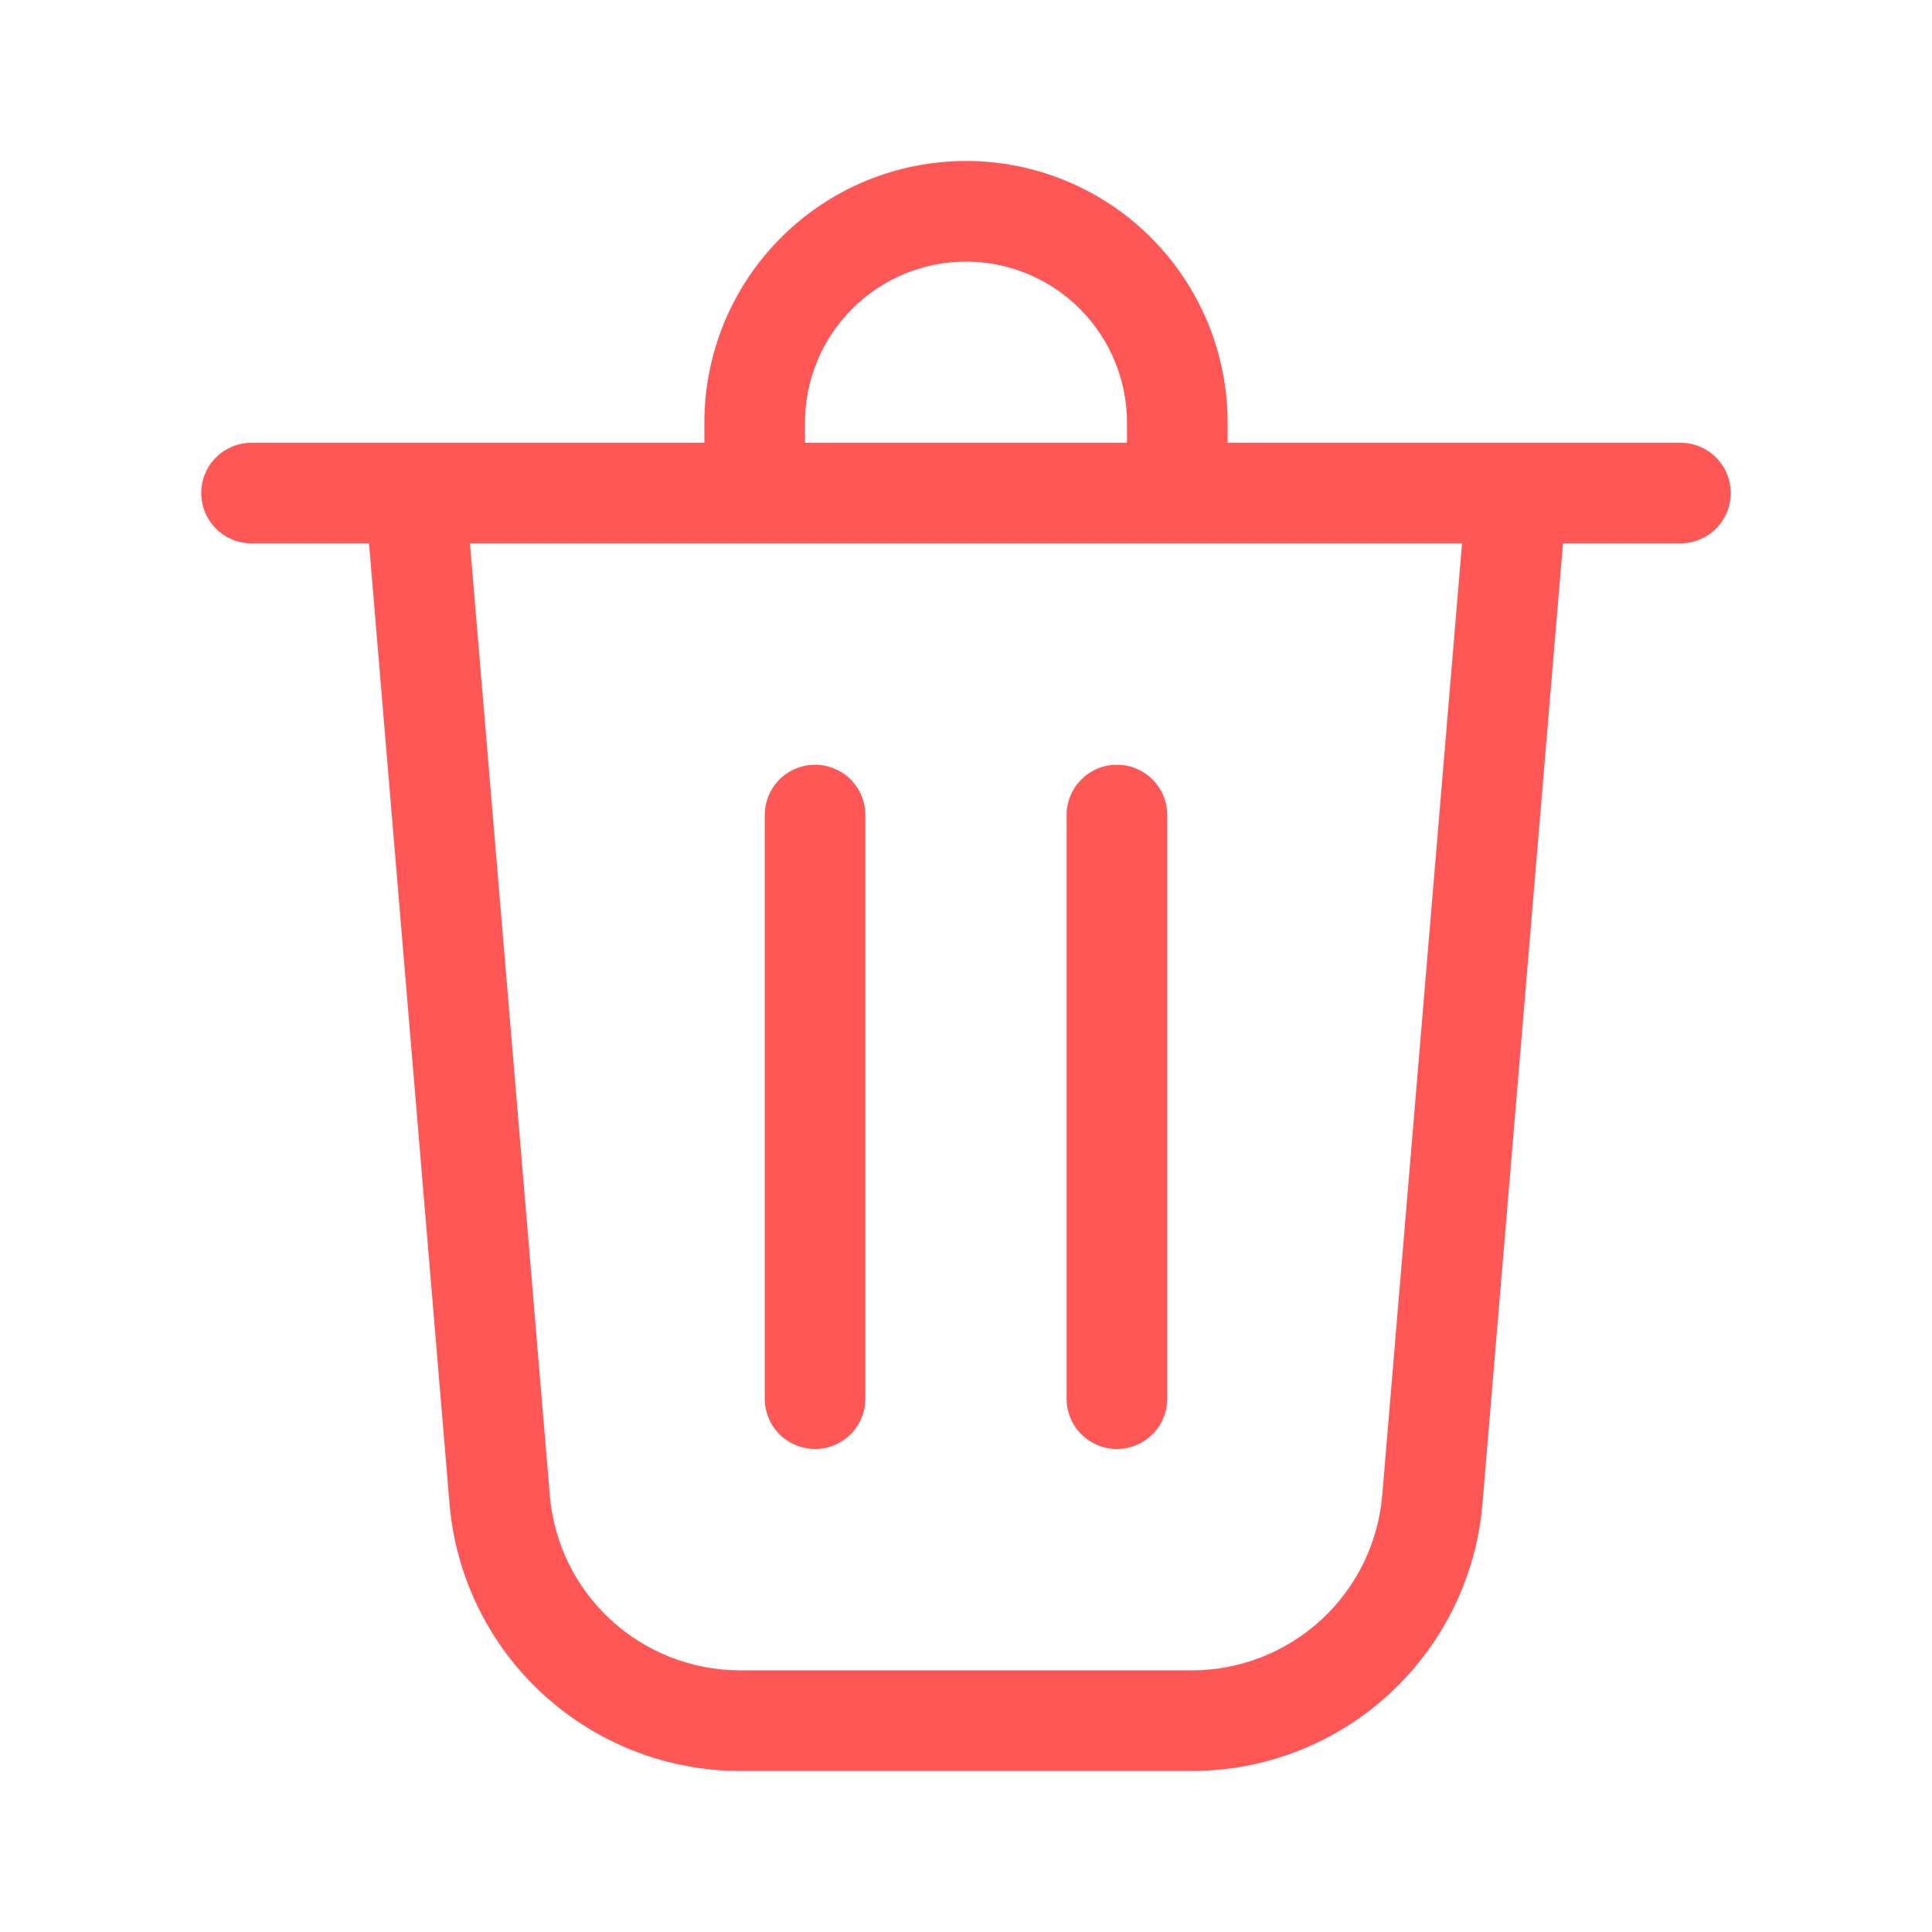 <svg width="24" height="24" viewBox="0 0 24 24" fill="none" xmlns="http://www.w3.org/2000/svg">
<path d="M10 5.25V5.5H14V5.25C14 4.72 13.789 4.211 13.414 3.836C13.039 3.461 12.53 3.25 12 3.25C11.47 3.25 10.961 3.461 10.586 3.836C10.211 4.211 10 4.72 10 5.25ZM8.75 5.5V5.25C8.75 4.388 9.092 3.561 9.702 2.952C10.311 2.342 11.138 2 12 2C12.862 2 13.689 2.342 14.298 2.952C14.908 3.561 15.25 4.388 15.25 5.25V5.5H20.875C21.041 5.5 21.2 5.566 21.317 5.683C21.434 5.8 21.5 5.959 21.5 6.125C21.5 6.291 21.434 6.45 21.317 6.567C21.2 6.684 21.041 6.75 20.875 6.75H19.416L18.416 18.678C18.34 19.584 17.927 20.428 17.258 21.043C16.589 21.659 15.713 22 14.804 22H9.196C8.287 22 7.411 21.658 6.742 21.043C6.073 20.428 5.66 19.584 5.584 18.678L4.584 6.75H3.125C2.959 6.75 2.8 6.684 2.683 6.567C2.566 6.45 2.5 6.291 2.5 6.125C2.5 5.959 2.566 5.8 2.683 5.683C2.8 5.566 2.959 5.5 3.125 5.5H8.75ZM6.83 18.573C6.879 19.167 7.15 19.72 7.588 20.123C8.027 20.526 8.601 20.75 9.196 20.75H14.804C15.4 20.75 15.973 20.526 16.412 20.123C16.85 19.72 17.121 19.167 17.171 18.573L18.162 6.75H5.838L6.83 18.573ZM10.75 10.125C10.75 10.043 10.734 9.962 10.702 9.886C10.671 9.81 10.625 9.741 10.567 9.683C10.509 9.625 10.44 9.579 10.364 9.548C10.288 9.516 10.207 9.5 10.125 9.5C10.043 9.5 9.962 9.516 9.886 9.548C9.81 9.579 9.741 9.625 9.683 9.683C9.625 9.741 9.579 9.81 9.548 9.886C9.516 9.962 9.5 10.043 9.5 10.125V17.375C9.5 17.457 9.516 17.538 9.548 17.614C9.579 17.69 9.625 17.759 9.683 17.817C9.741 17.875 9.81 17.921 9.886 17.952C9.962 17.984 10.043 18 10.125 18C10.207 18 10.288 17.984 10.364 17.952C10.44 17.921 10.509 17.875 10.567 17.817C10.625 17.759 10.671 17.69 10.702 17.614C10.734 17.538 10.75 17.457 10.75 17.375V10.125ZM13.875 9.5C14.22 9.5 14.5 9.78 14.5 10.125V17.375C14.5 17.541 14.434 17.7 14.317 17.817C14.2 17.934 14.041 18 13.875 18C13.709 18 13.55 17.934 13.433 17.817C13.316 17.7 13.25 17.541 13.25 17.375V10.125C13.25 9.78 13.53 9.5 13.875 9.5Z" fill="#FF5656"/>
</svg>
 
